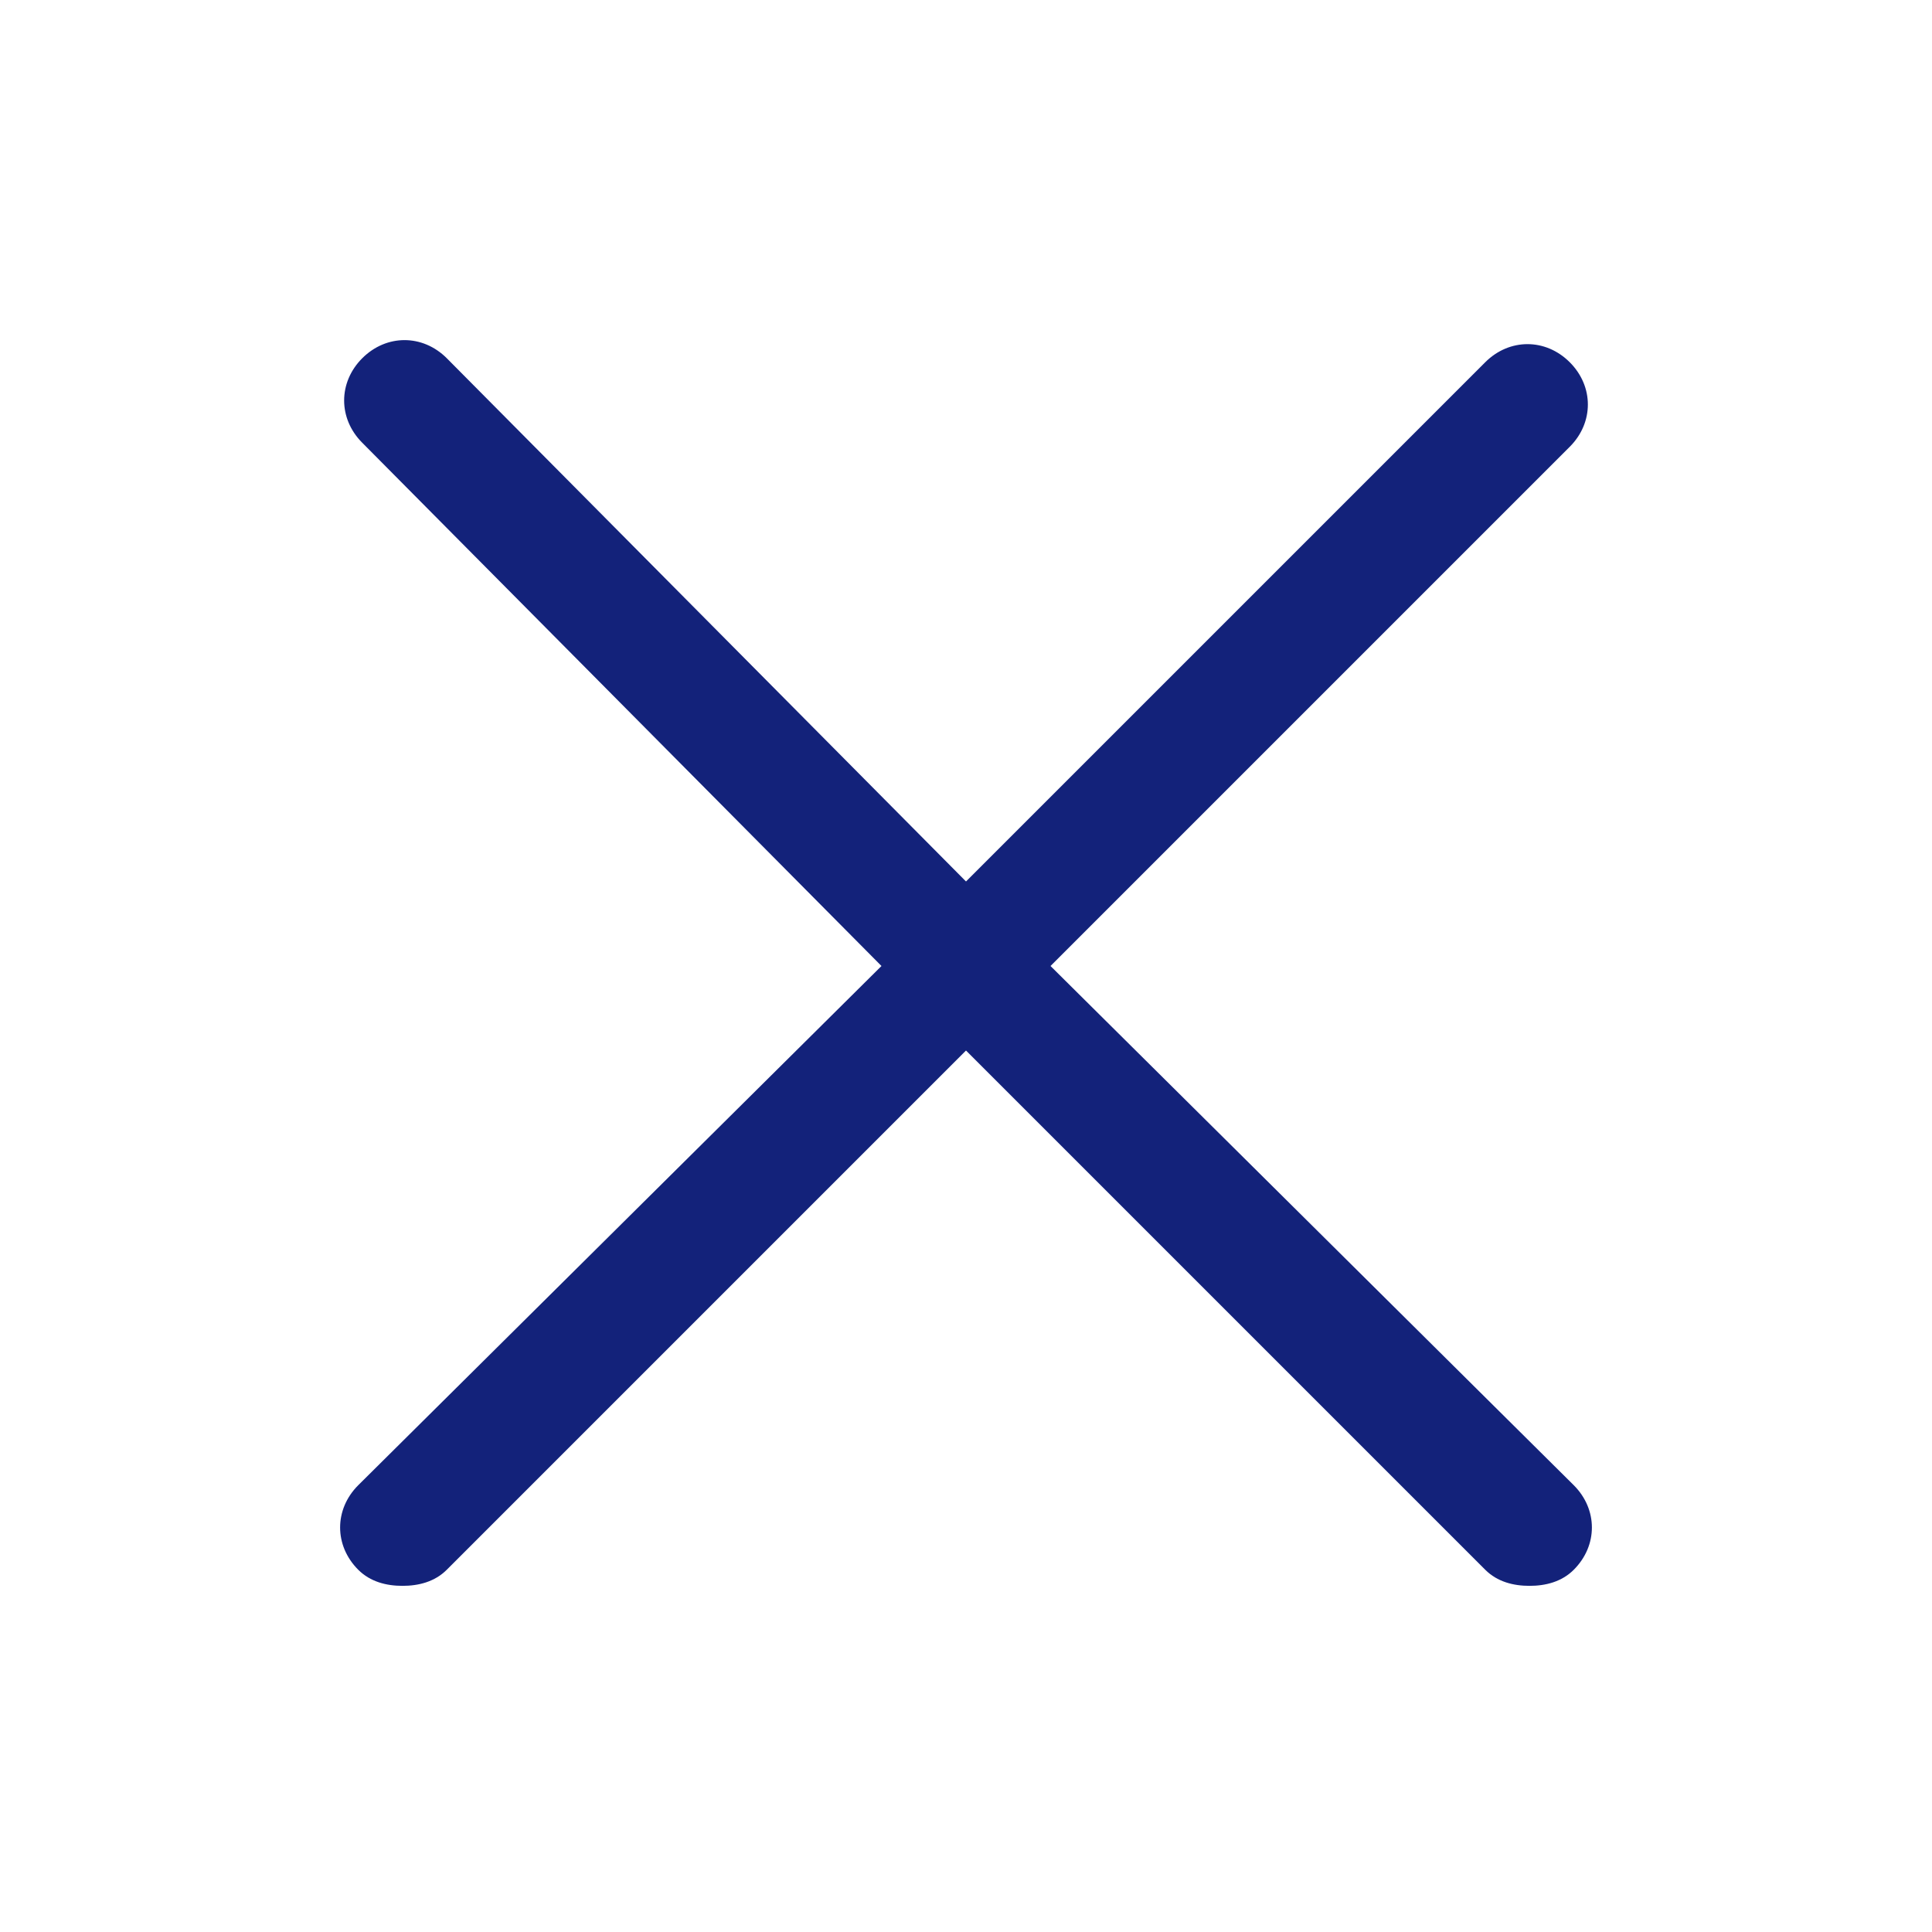 <?xml version="1.0" standalone="no"?><!DOCTYPE svg PUBLIC "-//W3C//DTD SVG 1.1//EN" "http://www.w3.org/Graphics/SVG/1.1/DTD/svg11.dtd"><svg class="icon" width="200px" height="200.00px" viewBox="0 0 1024 1024" version="1.1" xmlns="http://www.w3.org/2000/svg"><path fill="#13227a" d="M556.8 512L832 236.8c12.8-12.8 12.8-32 0-44.8-12.8-12.8-32-12.8-44.8 0L512 467.2l-275.2-277.333c-12.8-12.8-32-12.8-44.8 0-12.8 12.8-12.8 32 0 44.8l275.2 277.333-277.333 275.2c-12.8 12.8-12.8 32 0 44.8 6.4 6.4 14.933 8.533 23.467 8.533s17.067-2.133 23.467-8.533L512 556.8 787.2 832c6.4 6.4 14.933 8.533 23.467 8.533s17.067-2.133 23.467-8.533c12.8-12.8 12.8-32 0-44.8L556.8 512z" /></svg>